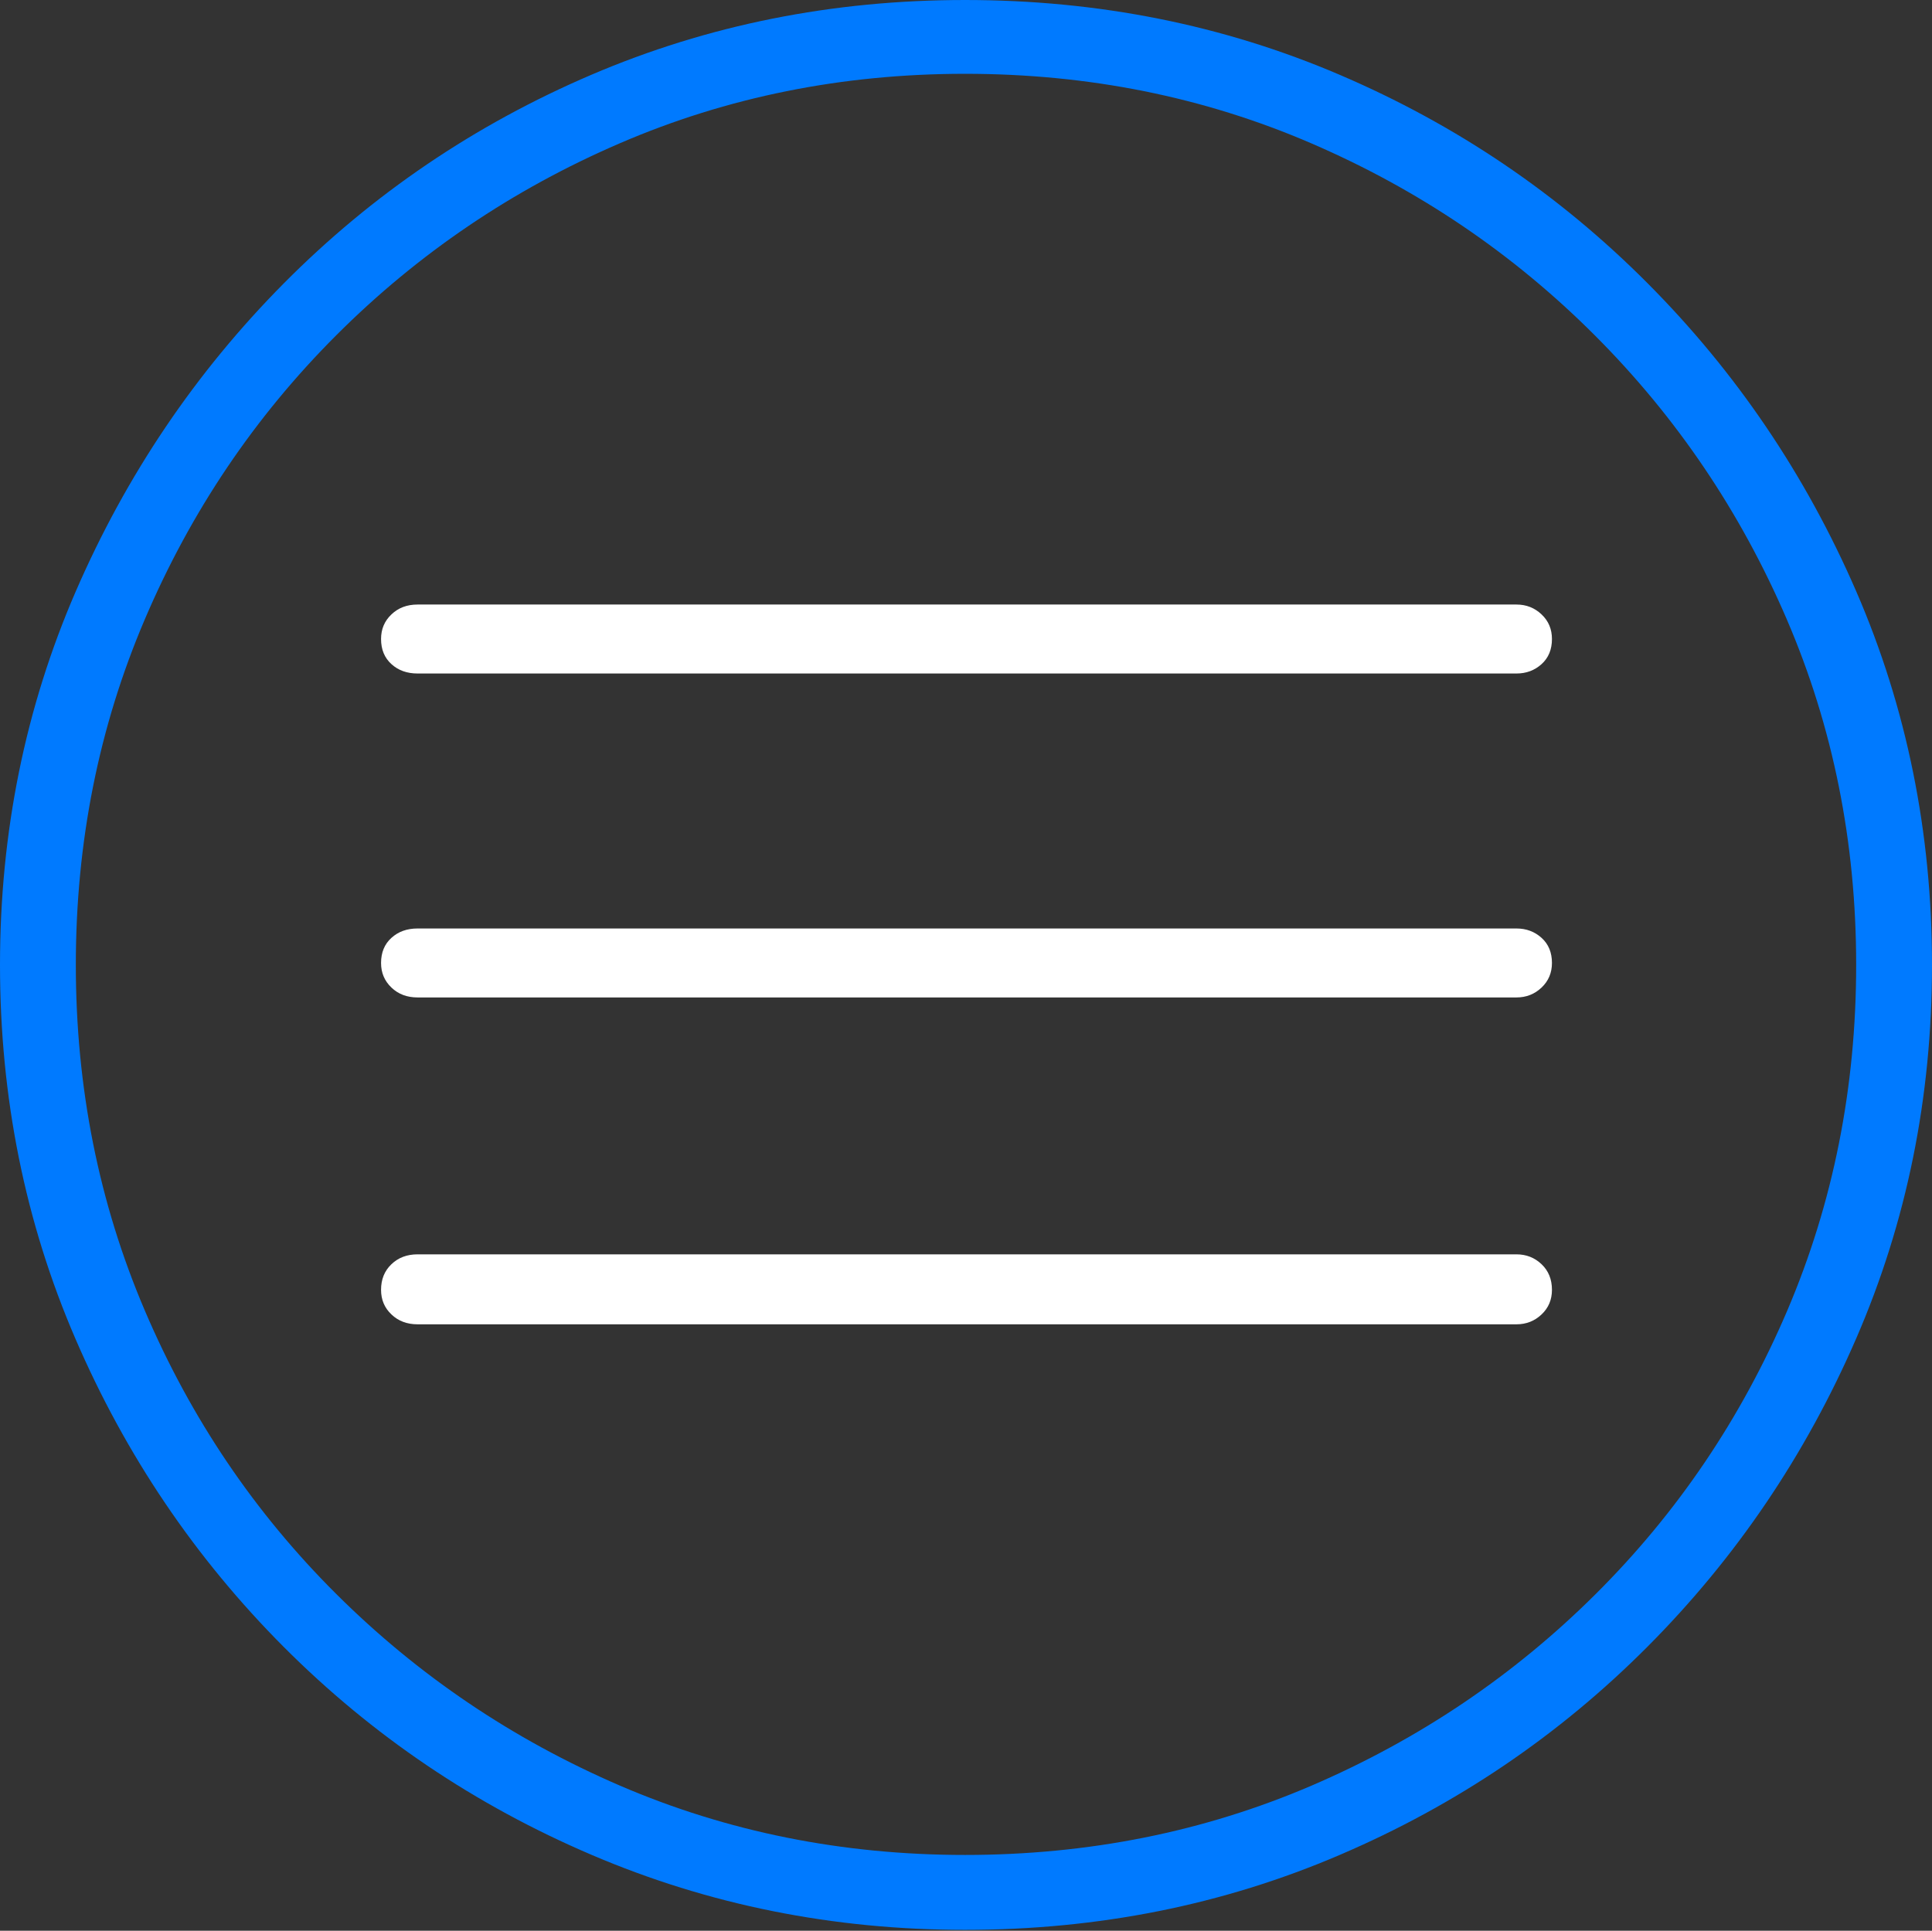 <?xml version="1.0" encoding="UTF-8"?>
<!--Generator: Apple Native CoreSVG 175-->
<!DOCTYPE svg
PUBLIC "-//W3C//DTD SVG 1.1//EN"
       "http://www.w3.org/Graphics/SVG/1.1/DTD/svg11.dtd">
<svg version="1.1" xmlns="http://www.w3.org/2000/svg" xmlns:xlink="http://www.w3.org/1999/xlink" width="19.16" height="19.15">
 <rect width="100%" height="100%" fill="#333333" stroke="none"/>
 <g>
  <rect height="19.15" opacity="0" width="19.16" x="0" y="0"/>
  <path d="M9.57 19.141Q11.553 19.141 13.286 18.398Q15.02 17.656 16.338 16.333Q17.656 15.01 18.408 13.276Q19.16 11.543 19.16 9.57Q19.16 7.598 18.408 5.864Q17.656 4.131 16.338 2.808Q15.02 1.484 13.286 0.742Q11.553 0 9.57 0Q7.598 0 5.864 0.742Q4.131 1.484 2.817 2.808Q1.504 4.131 0.752 5.864Q0 7.598 0 9.57Q0 11.543 0.747 13.276Q1.494 15.01 2.812 16.333Q4.131 17.656 5.869 18.398Q7.607 19.141 9.57 19.141ZM9.57 18.398Q7.744 18.398 6.147 17.71Q4.551 17.021 3.335 15.81Q2.119 14.6 1.436 12.998Q0.752 11.396 0.752 9.57Q0.752 7.744 1.436 6.143Q2.119 4.541 3.335 3.325Q4.551 2.109 6.147 1.421Q7.744 0.732 9.57 0.732Q11.406 0.732 13.003 1.421Q14.6 2.109 15.815 3.325Q17.031 4.541 17.72 6.143Q18.408 7.744 18.408 9.57Q18.408 11.396 17.725 12.998Q17.041 14.6 15.825 15.81Q14.609 17.021 13.008 17.71Q11.406 18.398 9.57 18.398Z" fill="#007aff"/>
  <path d="M4.141 6.68L15.039 6.68Q15.185 6.68 15.288 6.587Q15.391 6.494 15.391 6.338Q15.391 6.191 15.288 6.094Q15.185 5.996 15.039 5.996L4.141 5.996Q3.984 5.996 3.882 6.094Q3.779 6.191 3.779 6.338Q3.779 6.494 3.882 6.587Q3.984 6.68 4.141 6.68ZM4.141 9.893L15.039 9.893Q15.185 9.893 15.288 9.795Q15.391 9.697 15.391 9.551Q15.391 9.395 15.288 9.302Q15.185 9.209 15.039 9.209L4.141 9.209Q3.984 9.209 3.882 9.302Q3.779 9.395 3.779 9.551Q3.779 9.697 3.882 9.795Q3.984 9.893 4.141 9.893ZM4.141 13.135L15.039 13.135Q15.185 13.135 15.288 13.037Q15.391 12.94 15.391 12.793Q15.391 12.637 15.288 12.539Q15.185 12.441 15.039 12.441L4.141 12.441Q3.984 12.441 3.882 12.539Q3.779 12.637 3.779 12.793Q3.779 12.94 3.882 13.037Q3.984 13.135 4.141 13.135Z" fill="#ffffff"/>
 </g>
</svg>
